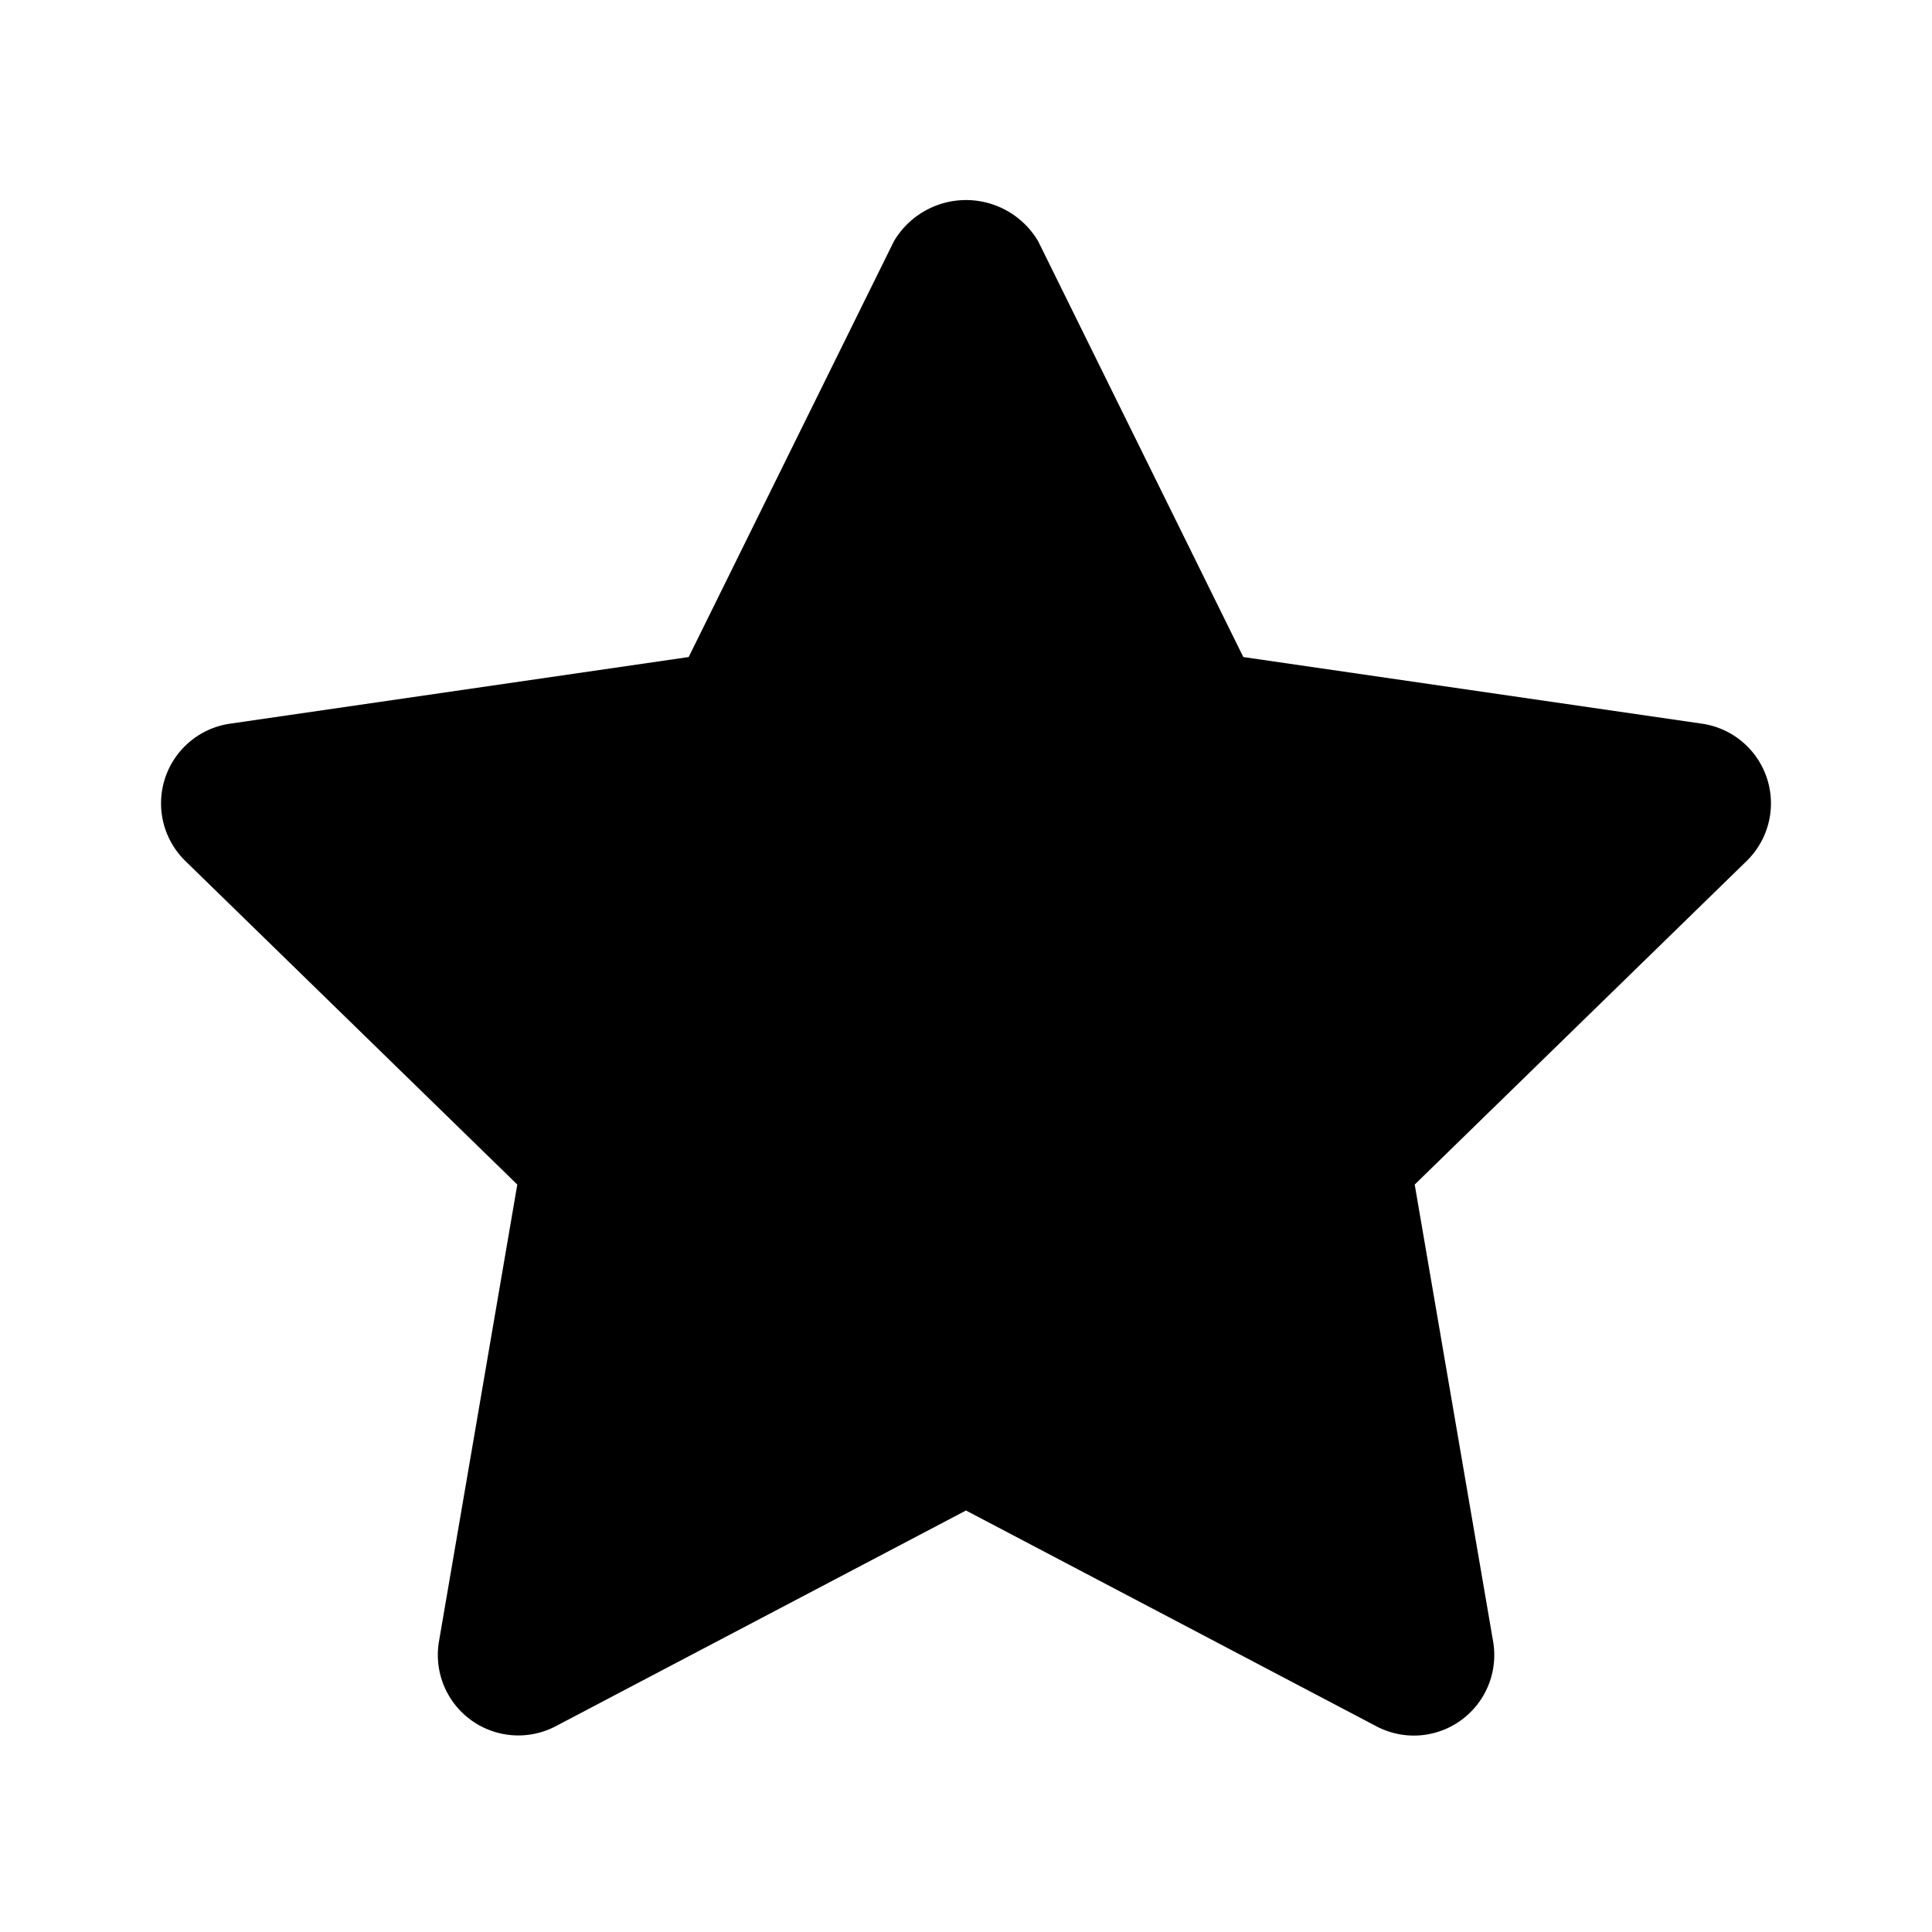 <svg xmlns="http://www.w3.org/2000/svg" viewBox="0 0 24 24"><path class="uim-primary" d="M17.562 21.56a1 1 0 0 1-.465-.116L12 18.764l-5.097 2.68a1 1 0 0 1-1.45-1.053l.973-5.676-4.124-4.02a1 1 0 0 1 .554-1.705l5.699-.828 2.549-5.164a1.04 1.04 0 0 1 1.793 0l2.548 5.164 5.699.828a1 1 0 0 1 .554 1.705l-4.124 4.02.974 5.676a1 1 0 0 1-.985 1.169Z"/></svg>